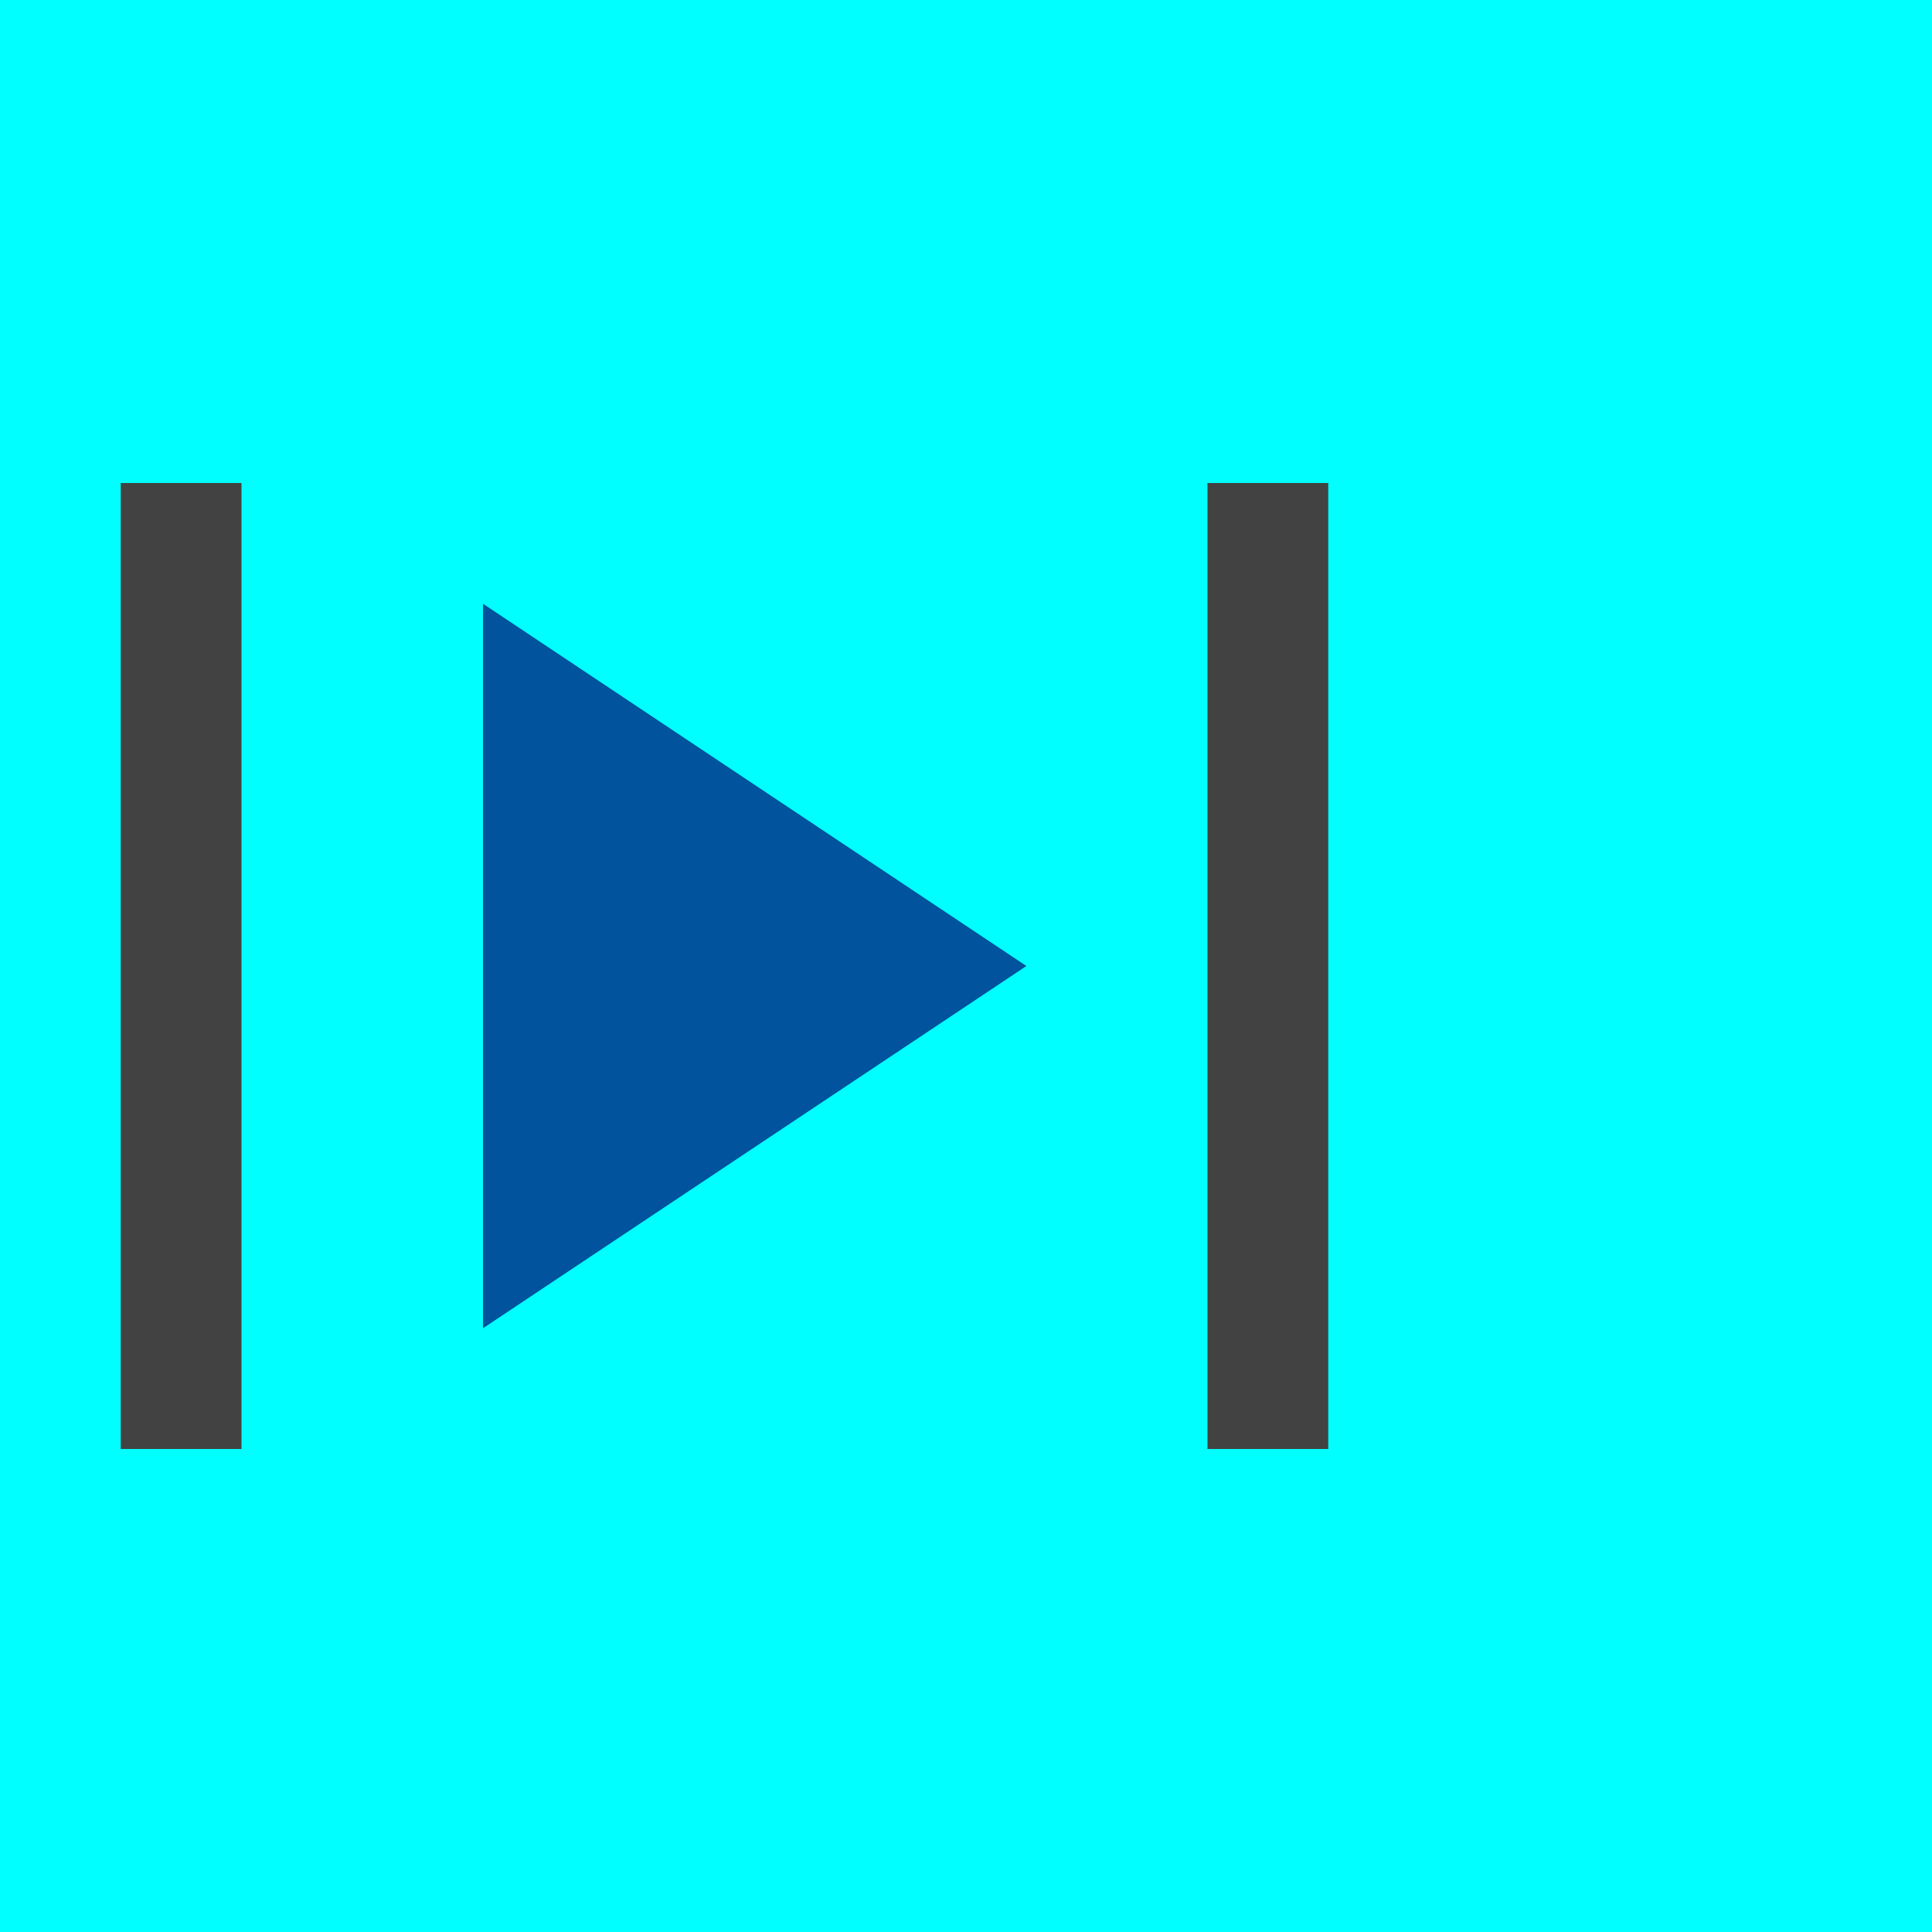 <svg xmlns="http://www.w3.org/2000/svg" width="16" height="16" viewBox="0 0 16 16">
  <g fill="none" fill-rule="evenodd">
    <rect width="16" height="16" fill="#00FFFF"/>
    <path fill="#424242" fill-rule="nonzero" d="M1,4 L2,4 L2,12 L1,12 L1,4 Z M10,4 L11,4 L11,12 L10,12 L10,4 Z"/>
    <polygon fill="#00539C" fill-rule="nonzero" points="4 5 8.5 8 4 11"/>
  </g>
</svg>
